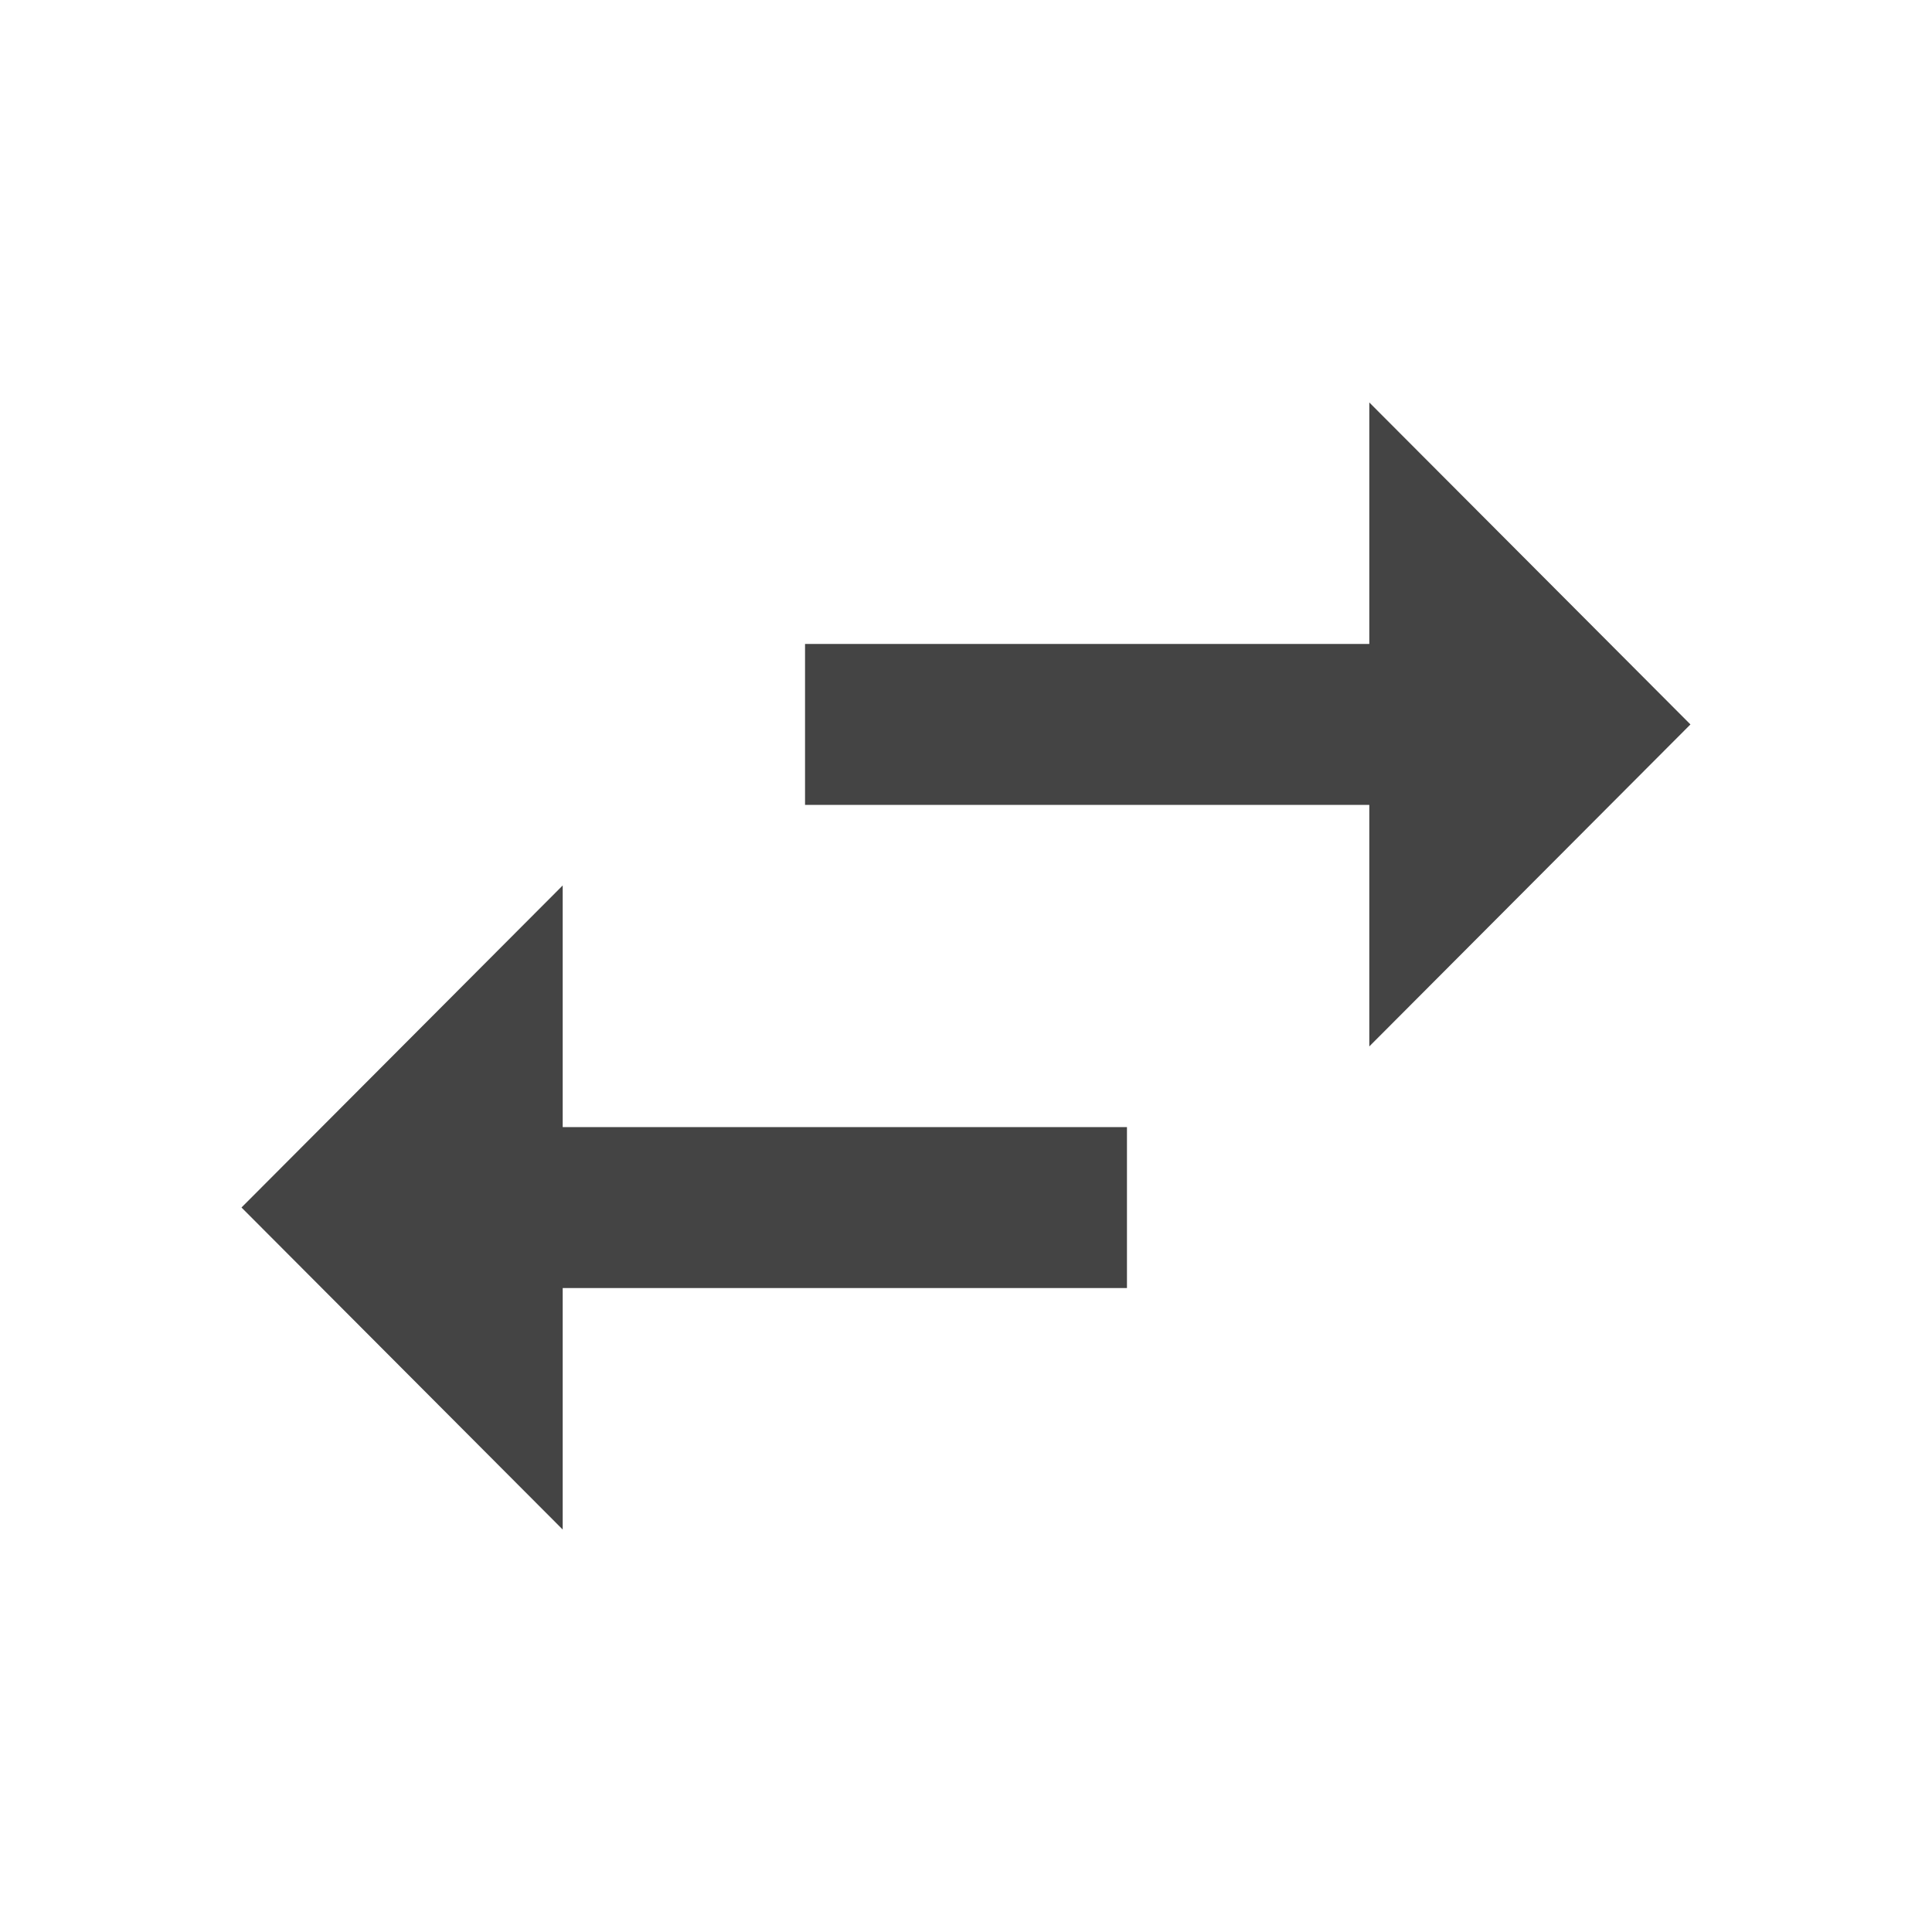 <?xml version="1.0" encoding="utf-8"?>
<!-- Generated by IcoMoon.io -->
<!DOCTYPE svg PUBLIC "-//W3C//DTD SVG 1.1//EN" "http://www.w3.org/Graphics/SVG/1.1/DTD/svg11.dtd">
<svg version="1.1" xmlns="http://www.w3.org/2000/svg" xmlns:xlink="http://www.w3.org/1999/xlink" width="16" height="16" viewBox="0 0 16 16">
<path d="M4.66 7.333l-2.66 2.667 2.66 2.667v-2h4.673v-1.333h-4.673v-2zM14 6l-2.66-2.667v2h-4.673v1.333h4.673v2l2.66-2.667z" fill="#444444"></path>
</svg>

